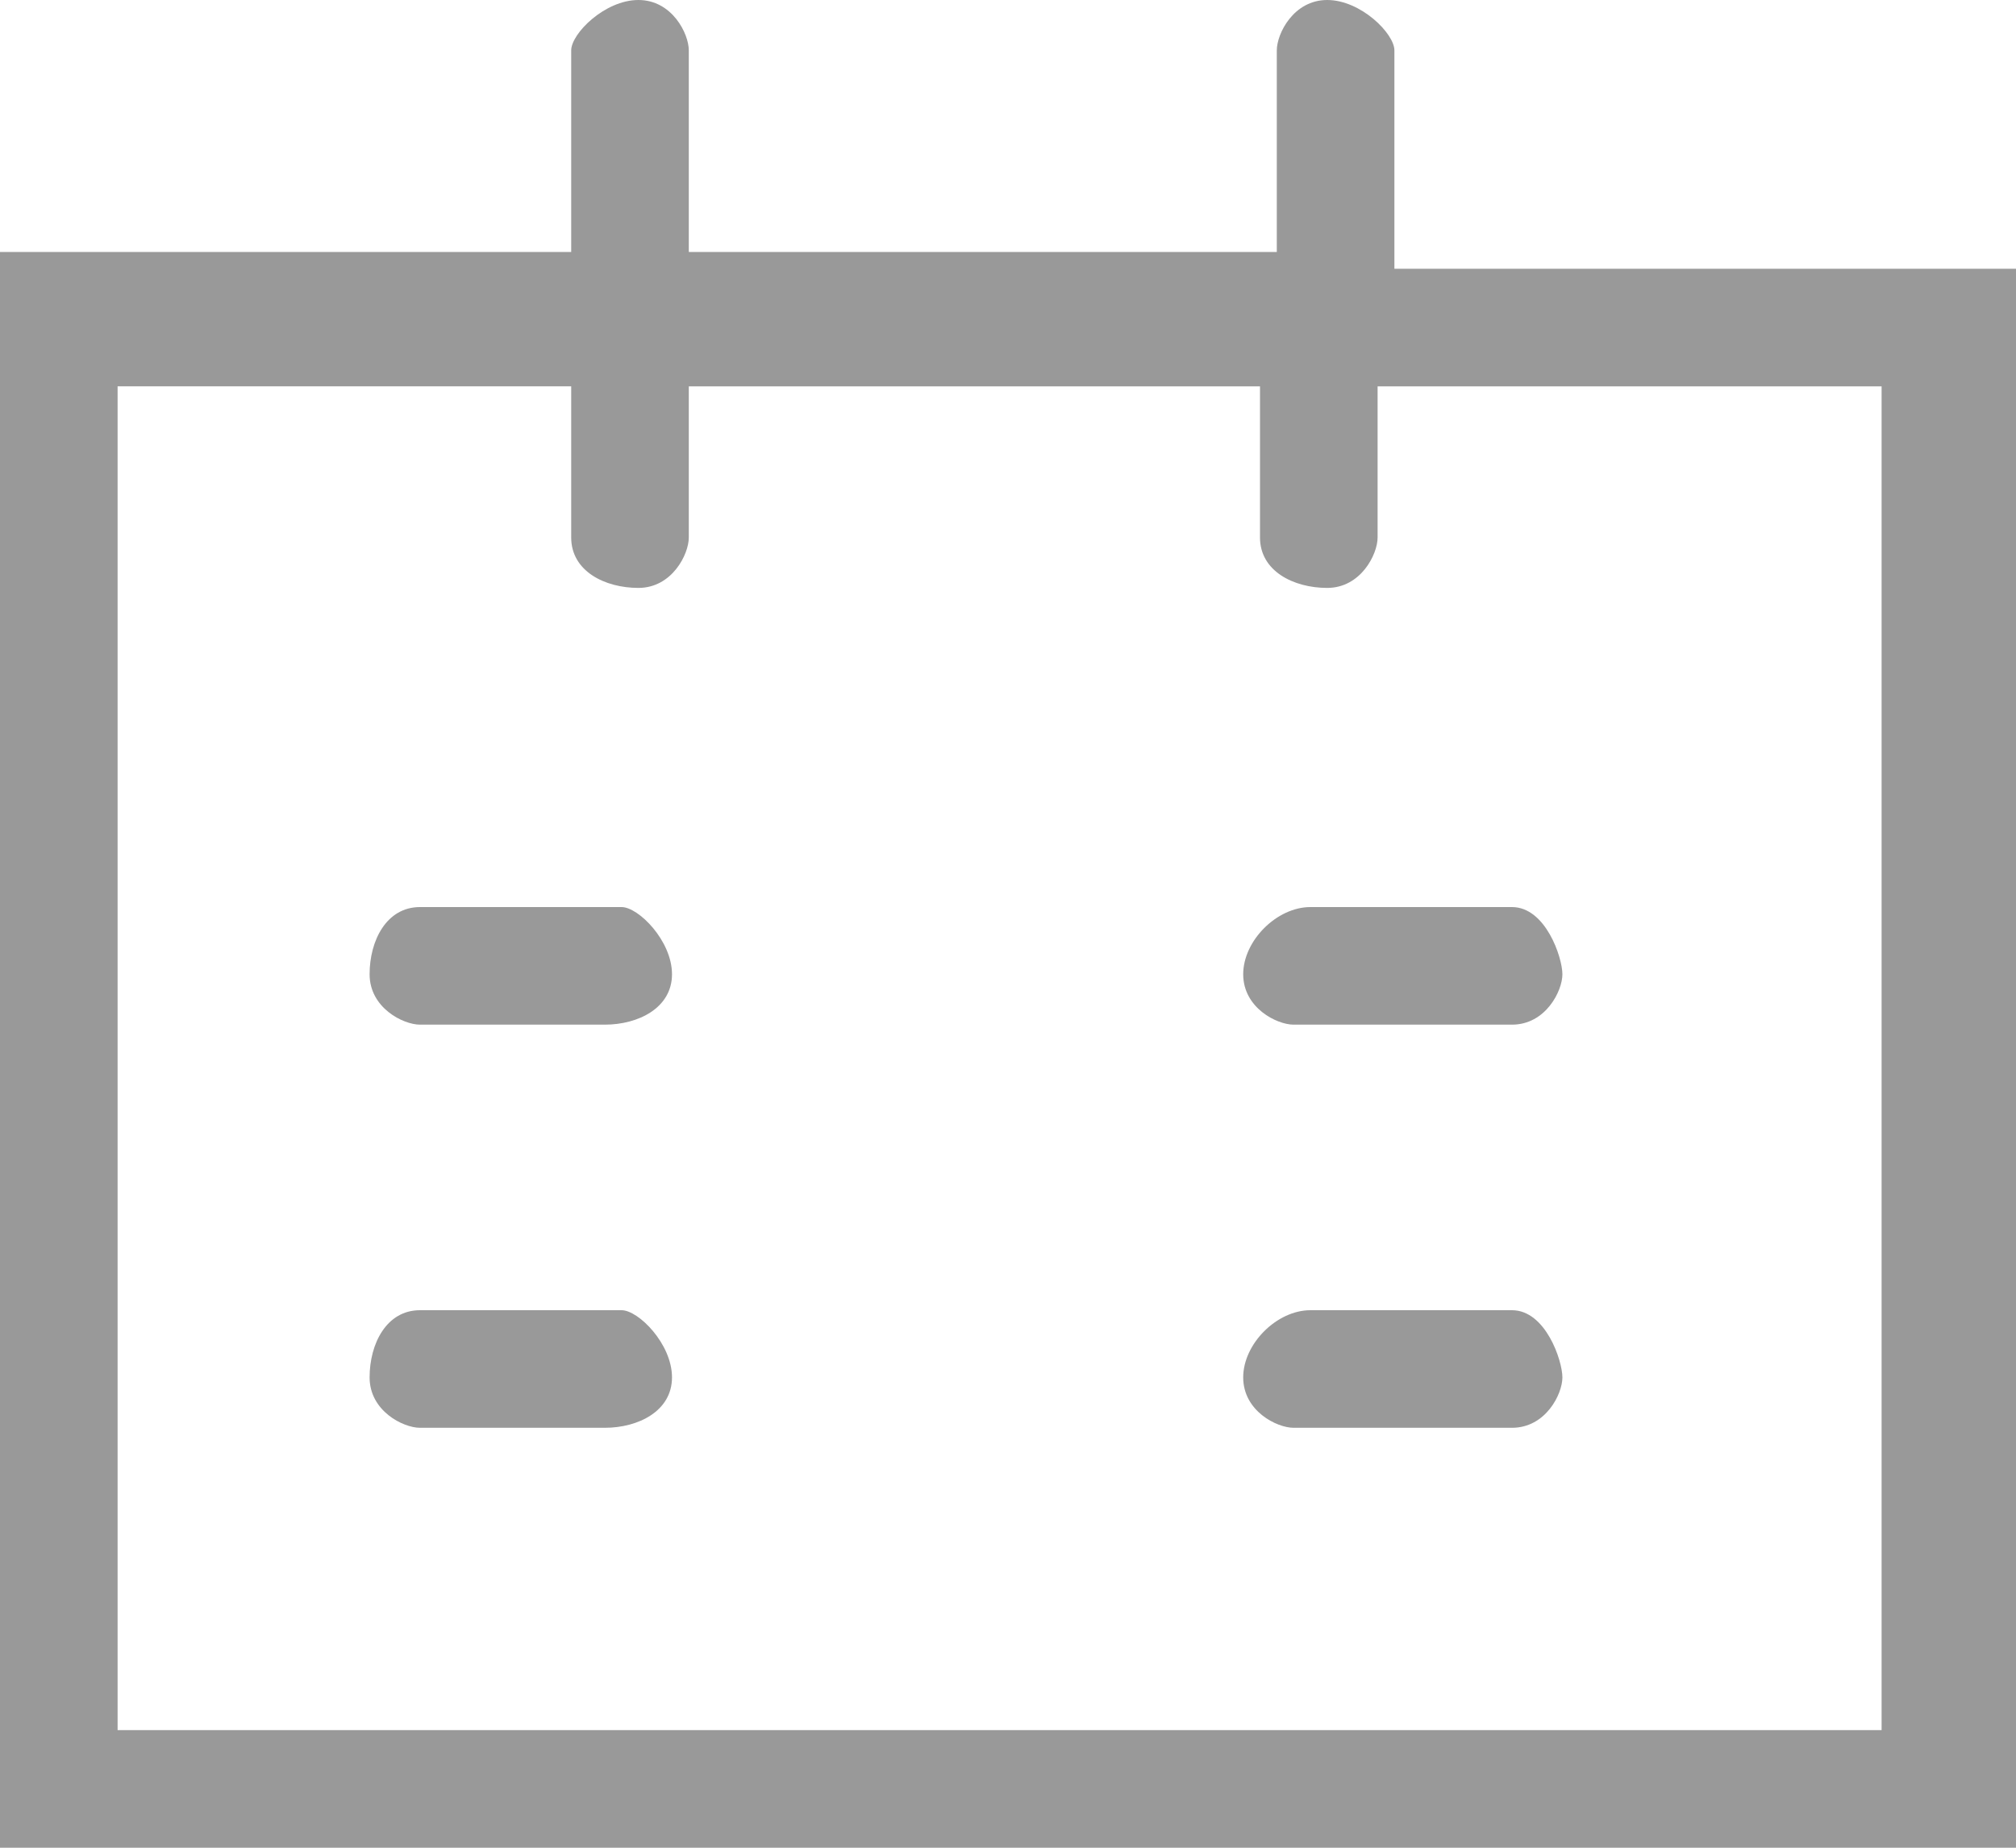 <?xml version="1.0" encoding="utf-8"?>
<!-- Generator: Adobe Illustrator 22.1.0, SVG Export Plug-In . SVG Version: 6.00 Build 0)  -->
<svg version="1.1" id="图层_1" xmlns="http://www.w3.org/2000/svg" xmlns:xlink="http://www.w3.org/1999/xlink" x="0px" y="0px"
	 viewBox="0 0 12 11" style="enable-background:new 0 0 12 11;" xml:space="preserve">
<style type="text/css">
	.st0{fill:#999999;}
</style>
<title>分组</title>
<desc>Created with Sketch.</desc>
<g>
	<path class="st0" d="M8.3,1.6V0.3C8.3,0.2,8.1,0,7.9,0C7.7,0,7.6,0.2,7.6,0.3v1.2H4.1V0.3C4.1,0.2,4,0,3.8,0C3.6,0,3.4,0.2,3.4,0.3
		v1.2H0V11h12V1.6H8.3z M11.3,10.3H0.7v-8h2.7v0.9c0,0.2,0.2,0.3,0.4,0.3c0.2,0,0.3-0.2,0.3-0.3V2.3h3.4v0.9c0,0.2,0.2,0.3,0.4,0.3
		c0.2,0,0.3-0.2,0.3-0.3V2.3h3V10.3z"/>
	<path class="st0" d="M3.7,5.4H2.5c-0.2,0-0.3,0.2-0.3,0.4s0.2,0.3,0.3,0.3h1.1C3.8,6.1,4,6,4,5.8S3.8,5.4,3.7,5.4z"/>
	<path class="st0" d="M7.4,5.8c0,0.2,0.2,0.3,0.3,0.3H9c0.2,0,0.3-0.2,0.3-0.3S9.2,5.4,9,5.4H7.8C7.6,5.4,7.4,5.6,7.4,5.8z"/>
	<path class="st0" d="M3.7,7.8H2.5C2.3,7.8,2.2,8,2.2,8.2s0.2,0.3,0.3,0.3h1.1C3.8,8.5,4,8.4,4,8.2S3.8,7.8,3.7,7.8z"/>
	<path class="st0" d="M9,7.8H7.8C7.6,7.8,7.4,8,7.4,8.2s0.2,0.3,0.3,0.3H9c0.2,0,0.3-0.2,0.3-0.3S9.2,7.8,9,7.8z"/>
</g>
</svg>
